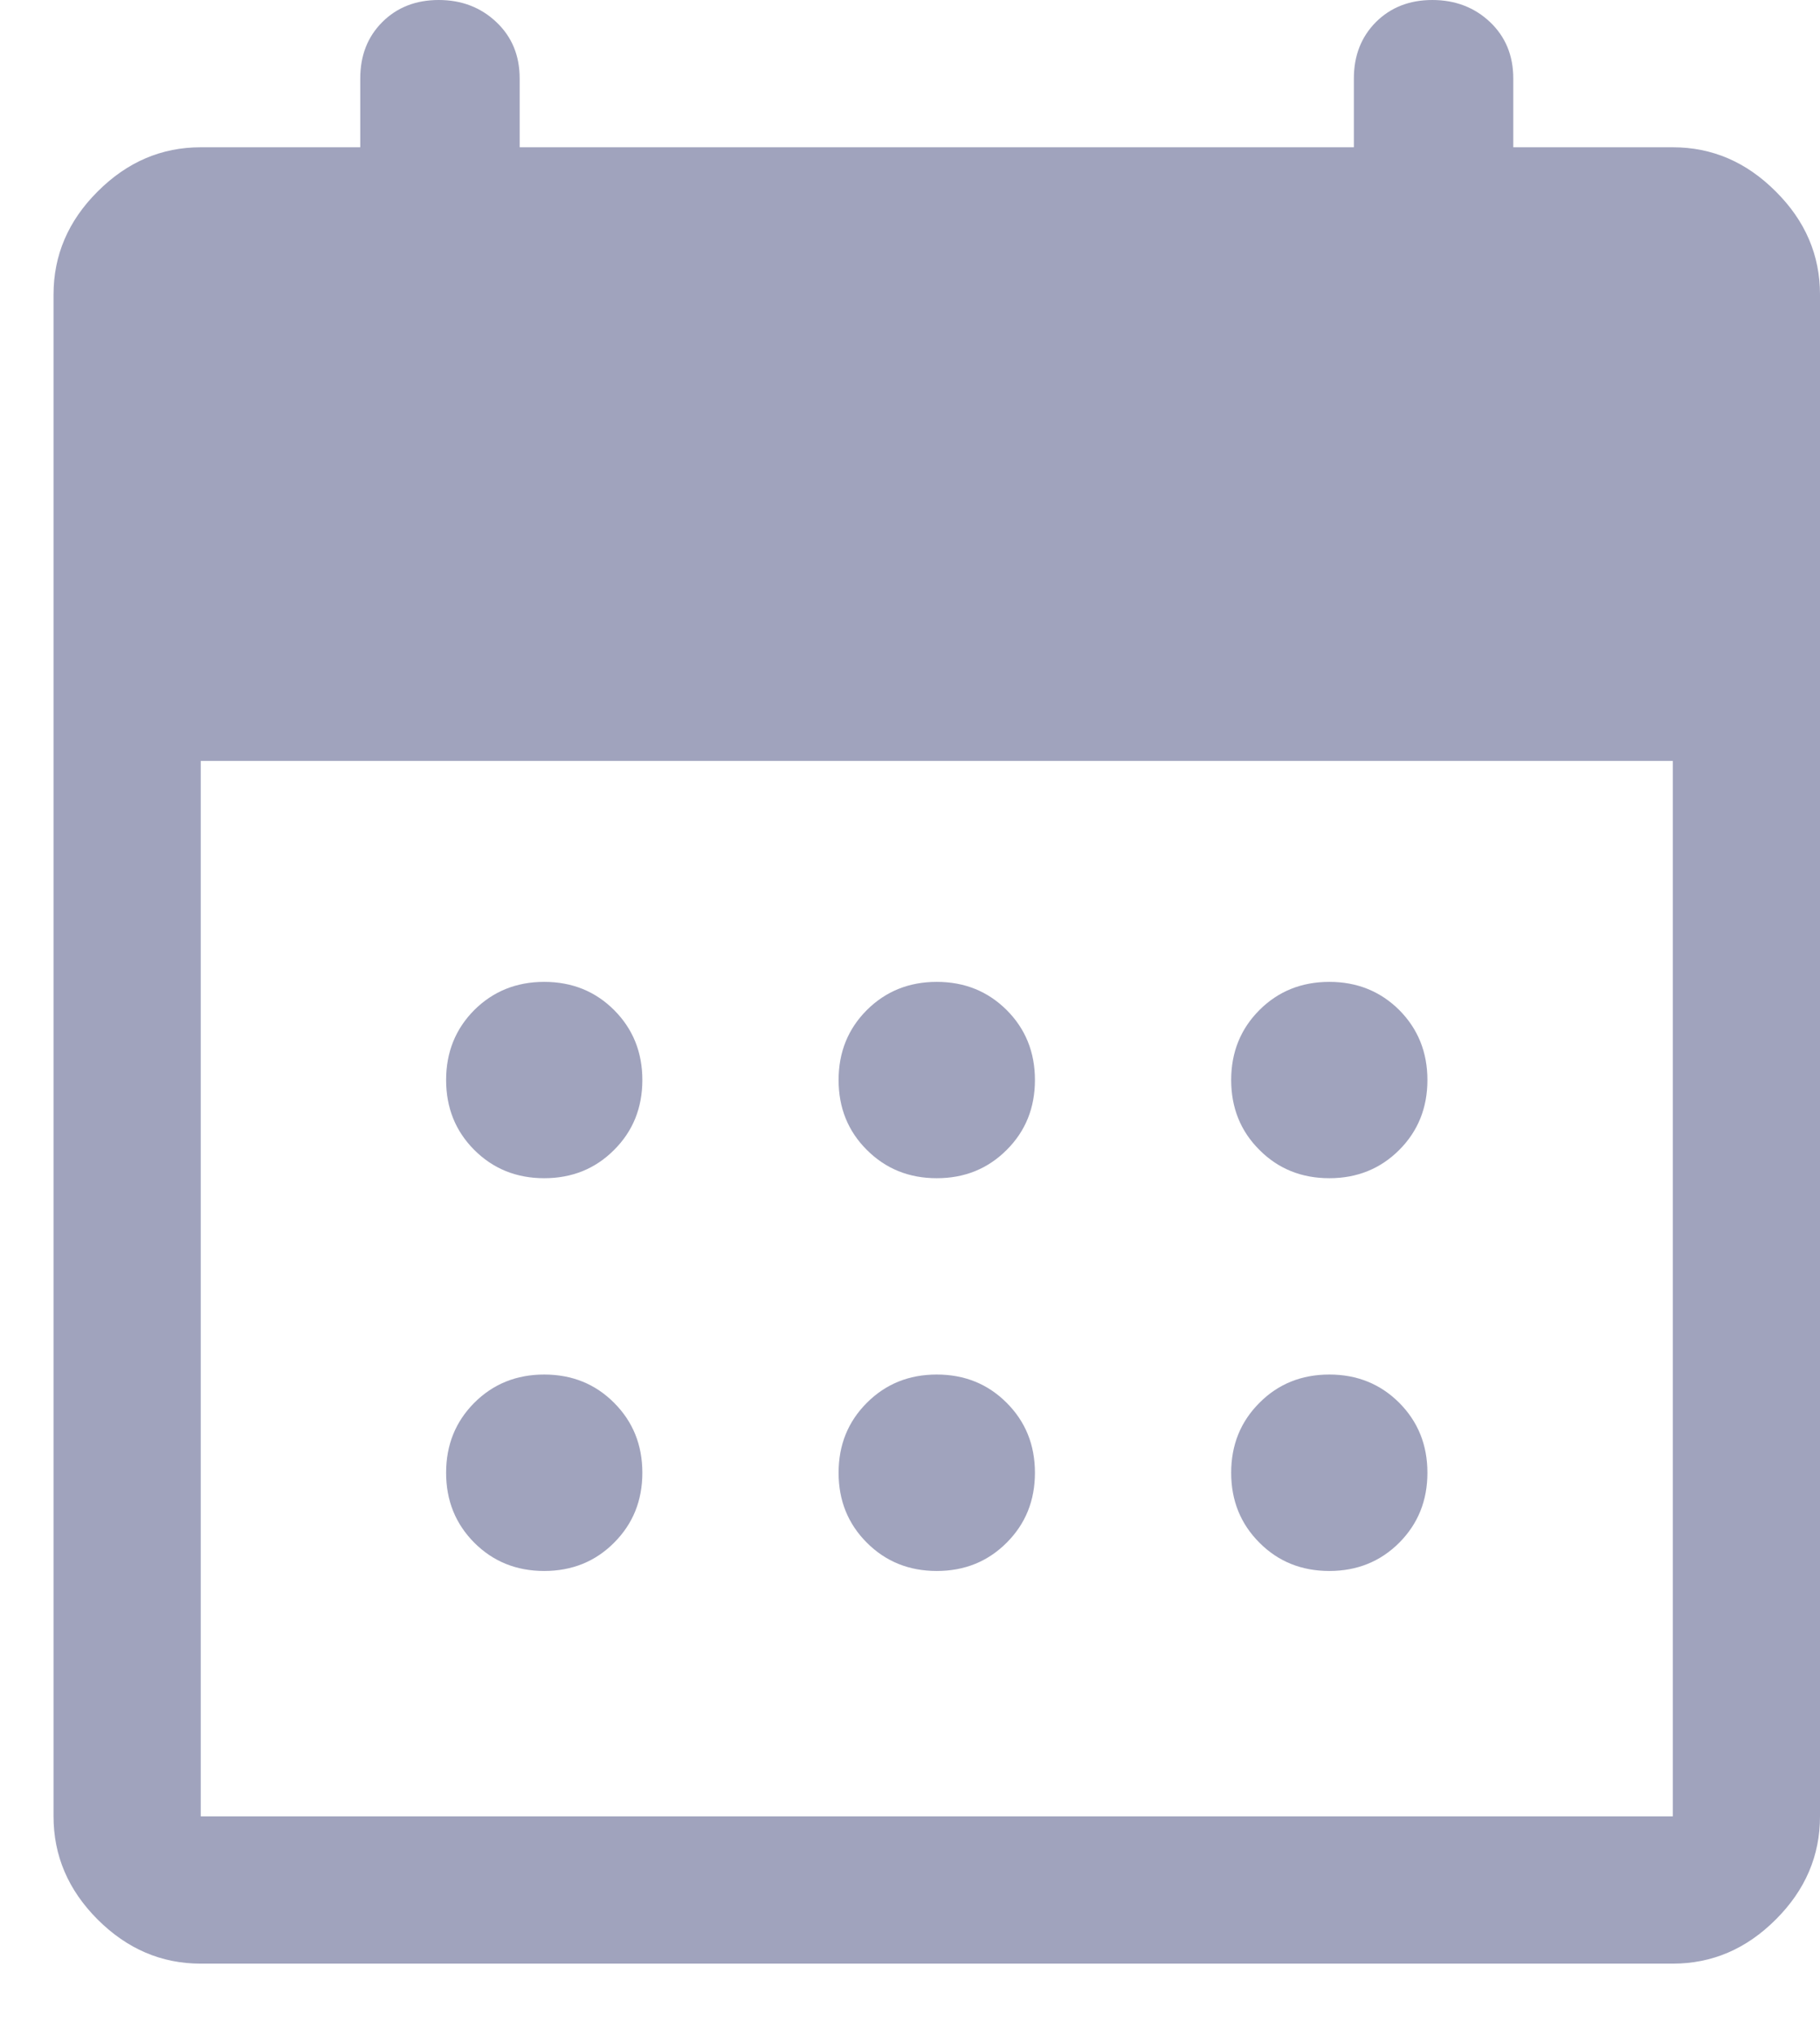 <svg width="17" height="19" viewBox="0 0 17 19" fill="none" xmlns="http://www.w3.org/2000/svg">
<path d="M8.75 11C8.49 11 8.273 10.912 8.097 10.736C7.921 10.561 7.833 10.343 7.833 10.083C7.833 9.824 7.921 9.606 8.097 9.43C8.273 9.255 8.49 9.167 8.75 9.167C9.01 9.167 9.227 9.255 9.403 9.43C9.579 9.606 9.667 9.824 9.667 10.083C9.667 10.343 9.579 10.561 9.403 10.736C9.227 10.912 9.01 11 8.75 11ZM5.083 11C4.824 11 4.606 10.912 4.43 10.736C4.255 10.561 4.167 10.343 4.167 10.083C4.167 9.824 4.255 9.606 4.43 9.43C4.606 9.255 4.824 9.167 5.083 9.167C5.343 9.167 5.561 9.255 5.736 9.43C5.912 9.606 6 9.824 6 10.083C6 10.343 5.912 10.561 5.736 10.736C5.561 10.912 5.343 11 5.083 11ZM12.417 11C12.157 11 11.939 10.912 11.764 10.736C11.588 10.561 11.5 10.343 11.5 10.083C11.5 9.824 11.588 9.606 11.764 9.43C11.939 9.255 12.157 9.167 12.417 9.167C12.676 9.167 12.894 9.255 13.07 9.43C13.245 9.606 13.333 9.824 13.333 10.083C13.333 10.343 13.245 10.561 13.07 10.736C12.894 10.912 12.676 11 12.417 11ZM8.75 14.667C8.49 14.667 8.273 14.579 8.097 14.403C7.921 14.227 7.833 14.01 7.833 13.75C7.833 13.49 7.921 13.273 8.097 13.097C8.273 12.921 8.49 12.833 8.75 12.833C9.01 12.833 9.227 12.921 9.403 13.097C9.579 13.273 9.667 13.49 9.667 13.75C9.667 14.01 9.579 14.227 9.403 14.403C9.227 14.579 9.01 14.667 8.75 14.667ZM5.083 14.667C4.824 14.667 4.606 14.579 4.43 14.403C4.255 14.227 4.167 14.01 4.167 13.75C4.167 13.49 4.255 13.273 4.43 13.097C4.606 12.921 4.824 12.833 5.083 12.833C5.343 12.833 5.561 12.921 5.736 13.097C5.912 13.273 6 13.49 6 13.75C6 14.01 5.912 14.227 5.736 14.403C5.561 14.579 5.343 14.667 5.083 14.667ZM12.417 14.667C12.157 14.667 11.939 14.579 11.764 14.403C11.588 14.227 11.5 14.01 11.5 13.75C11.5 13.49 11.588 13.273 11.764 13.097C11.939 12.921 12.157 12.833 12.417 12.833C12.676 12.833 12.894 12.921 13.07 13.097C13.245 13.273 13.333 13.49 13.333 13.75C13.333 14.01 13.245 14.227 13.07 14.403C12.894 14.579 12.676 14.667 12.417 14.667ZM1.875 18.333C1.508 18.333 1.188 18.196 0.912 17.921C0.637 17.646 0.5 17.325 0.5 16.958V2.75C0.5 2.383 0.637 2.062 0.912 1.788C1.188 1.512 1.508 1.375 1.875 1.375H3.365V0.733C3.365 0.519 3.433 0.344 3.571 0.206C3.708 0.069 3.884 0 4.098 0C4.312 0 4.491 0.069 4.636 0.206C4.782 0.344 4.854 0.519 4.854 0.733V1.375H12.646V0.733C12.646 0.519 12.715 0.344 12.852 0.206C12.99 0.069 13.165 0 13.379 0C13.593 0 13.773 0.069 13.918 0.206C14.063 0.344 14.135 0.519 14.135 0.733V1.375H15.625C15.992 1.375 16.312 1.512 16.587 1.788C16.863 2.062 17 2.383 17 2.75V16.958C17 17.325 16.863 17.646 16.587 17.921C16.312 18.196 15.992 18.333 15.625 18.333H1.875ZM1.875 16.958H15.625V7.104H1.875V16.958Z" fill="#A0A3BD"/>
</svg>
